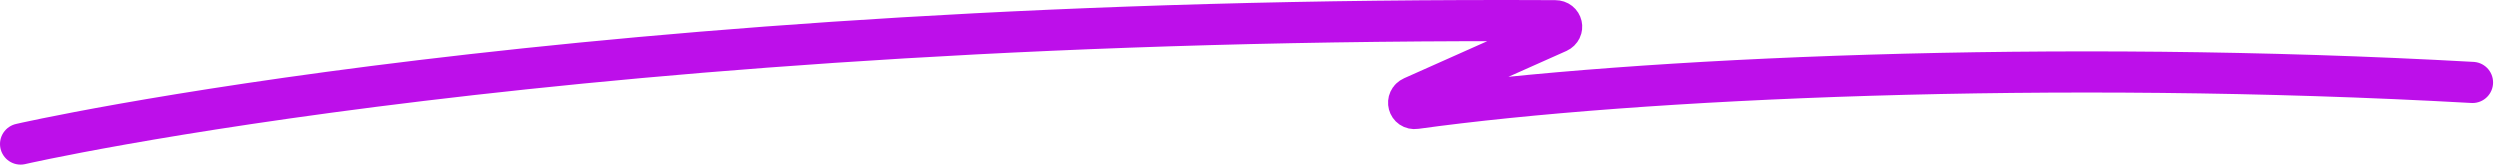 <svg width="40%" height="16" viewBox="0 0 243 16" fill="none" xmlns="http://www.w3.org/2000/svg" aria-hidden="true"><path d="M2 14C2 14 56.169 1.528 151.16 2.014C151.848 2.014 152.031 2.853 151.43 3.132L137.3 9.429C136.647 9.721 136.891 10.645 137.596 10.541C159.056 7.575 199.644 5.74 240.327 8.013" stroke="#BD0FEA" stroke-width="4" stroke-miterlimit="10" stroke-linecap="round"></path></svg>